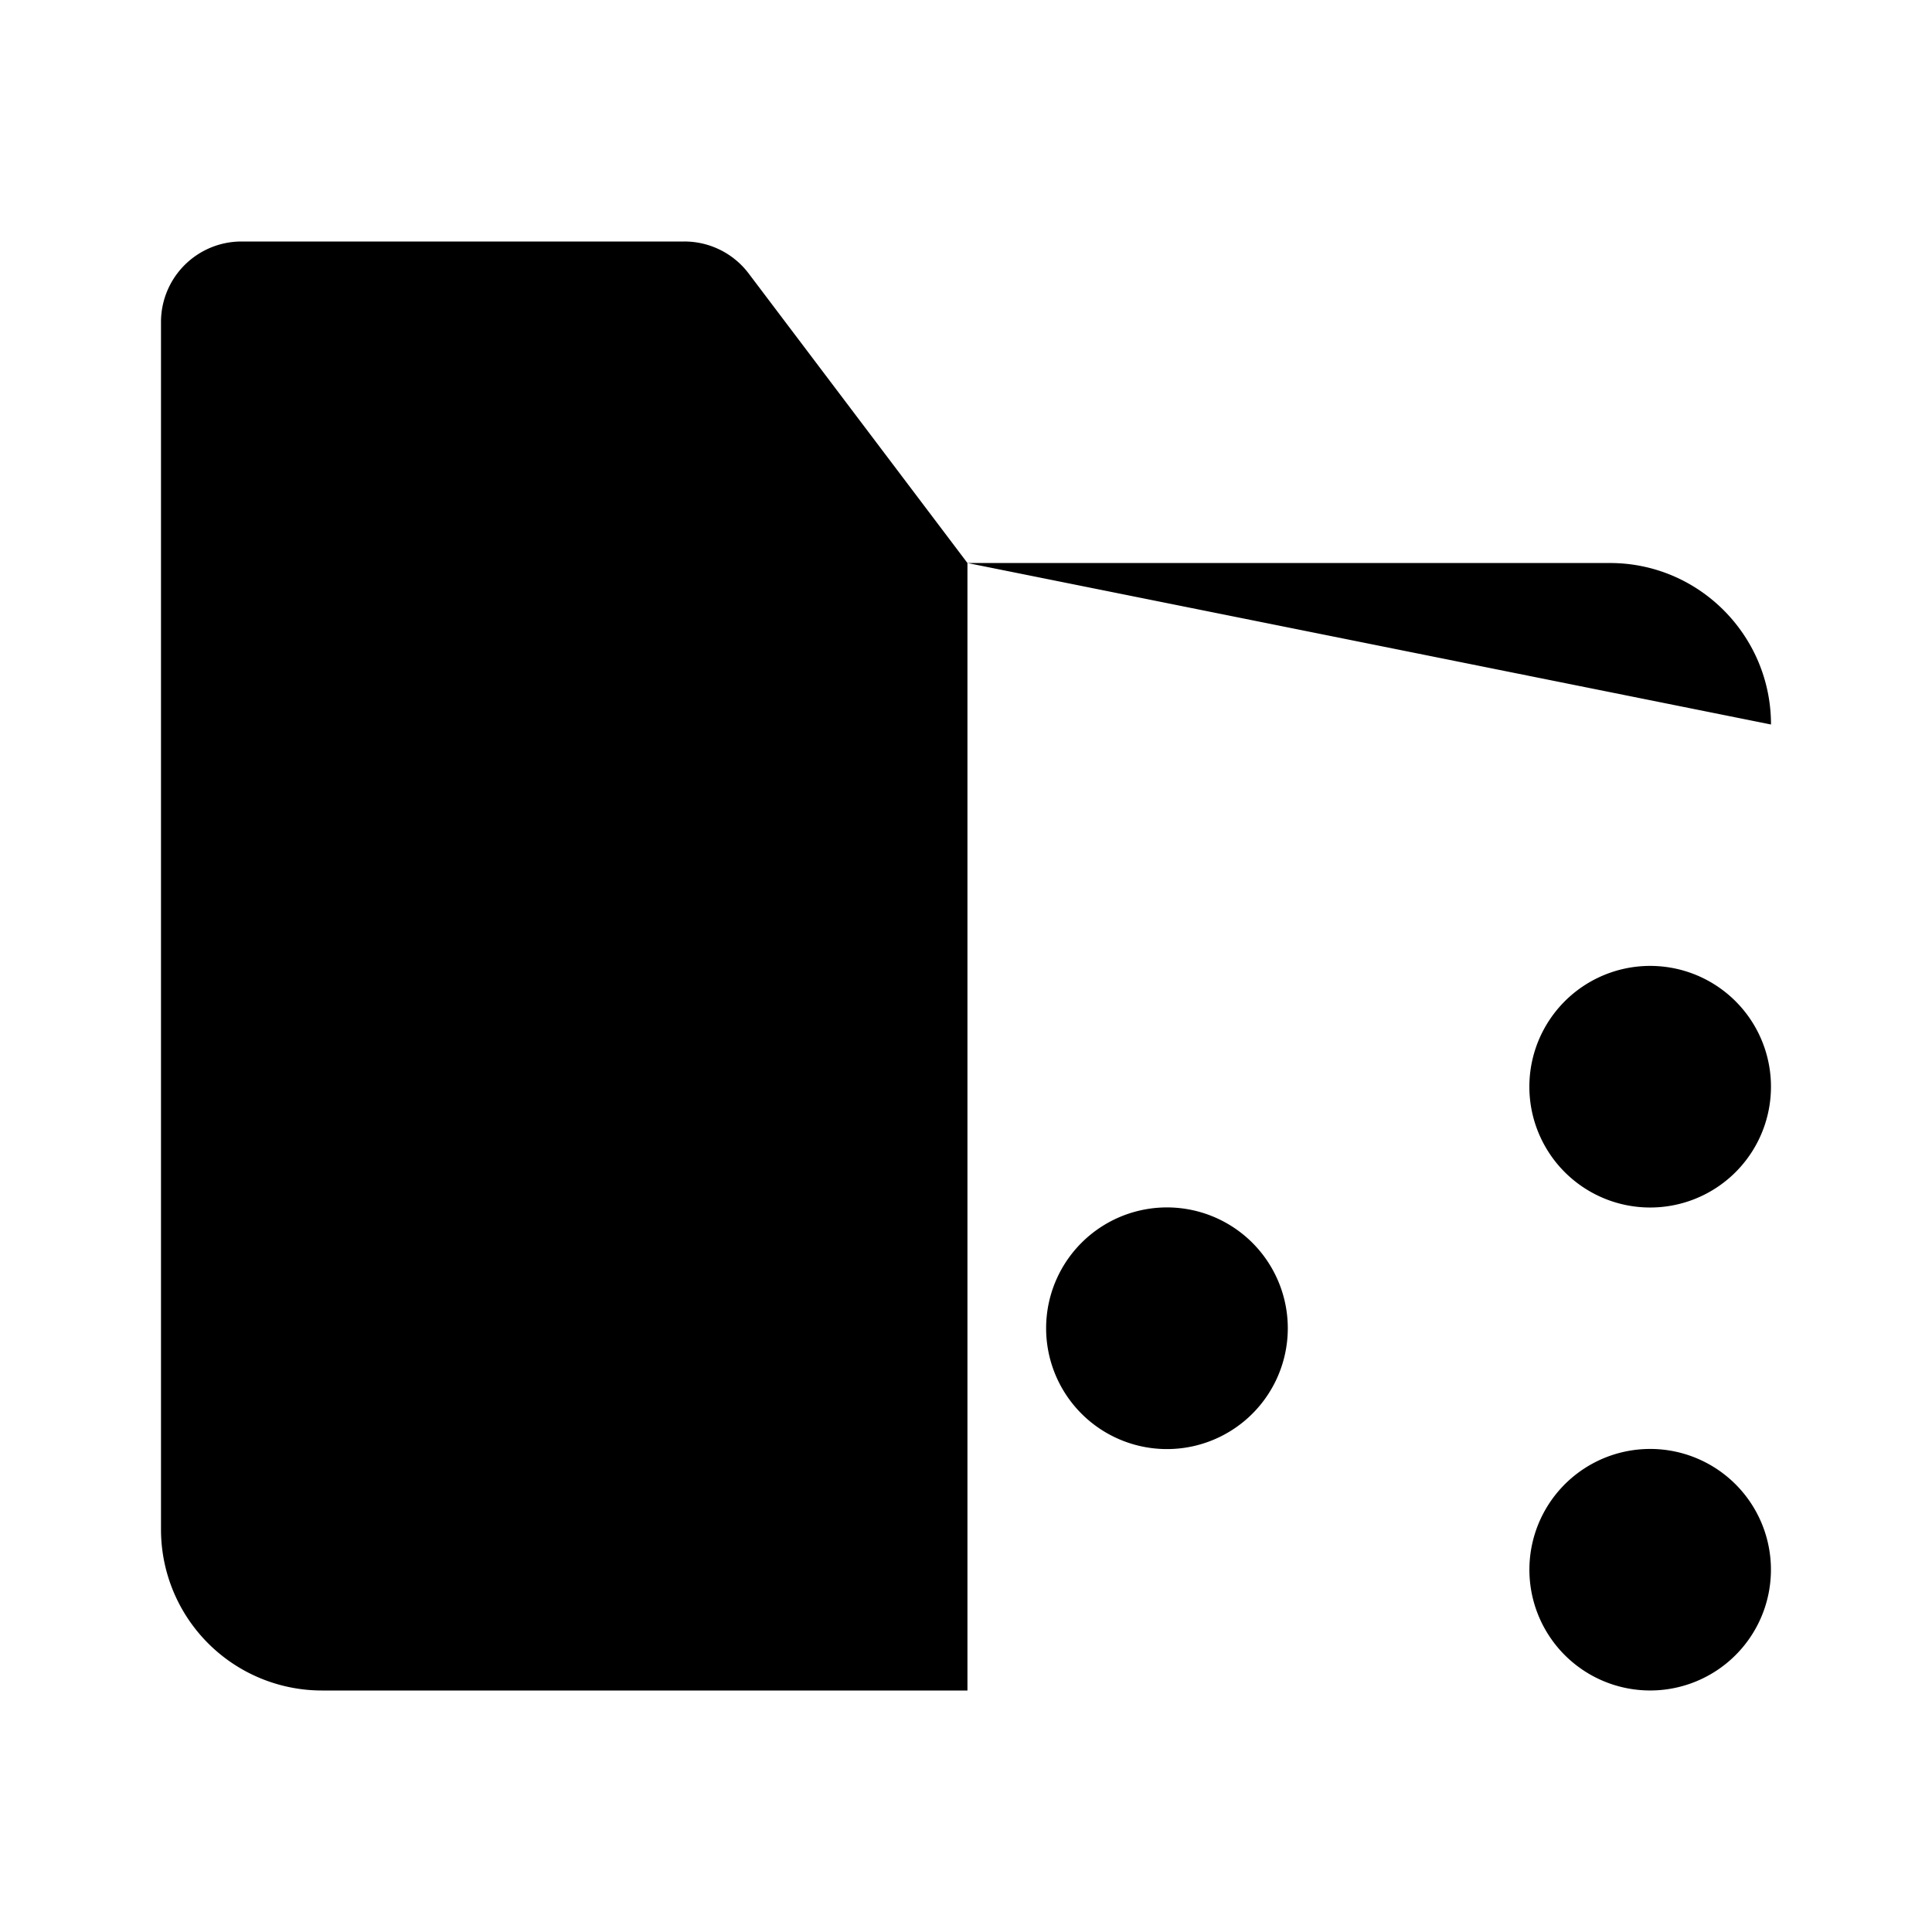 <svg xmlns="http://www.w3.org/2000/svg" viewBox="0 0 24 24"><path d="M19.157 14.171a1.5 1.5 0 1 0 2.684-1.343 1.5 1.5 0 0 0-2.684 1.343m0 0-3.318 1.658m0 0a1.501 1.501 0 1 0 0 1.342m0-1.342a1.5 1.5 0 0 1 0 1.342m0 0 3.318 1.658m0 0a1.5 1.5 0 1 0 2.684 1.341 1.5 1.5 0 0 0-2.684-1.341M8 6.994h4.018m0 0H20c1.105 0 2 .901 2 2.006m-9.982-2.006L9.3 3.397A1 1 0 0 0 8.502 3H3a1 1 0 0 0-1 1v15a2 2 0 0 0 2 2h8.018"/></svg>